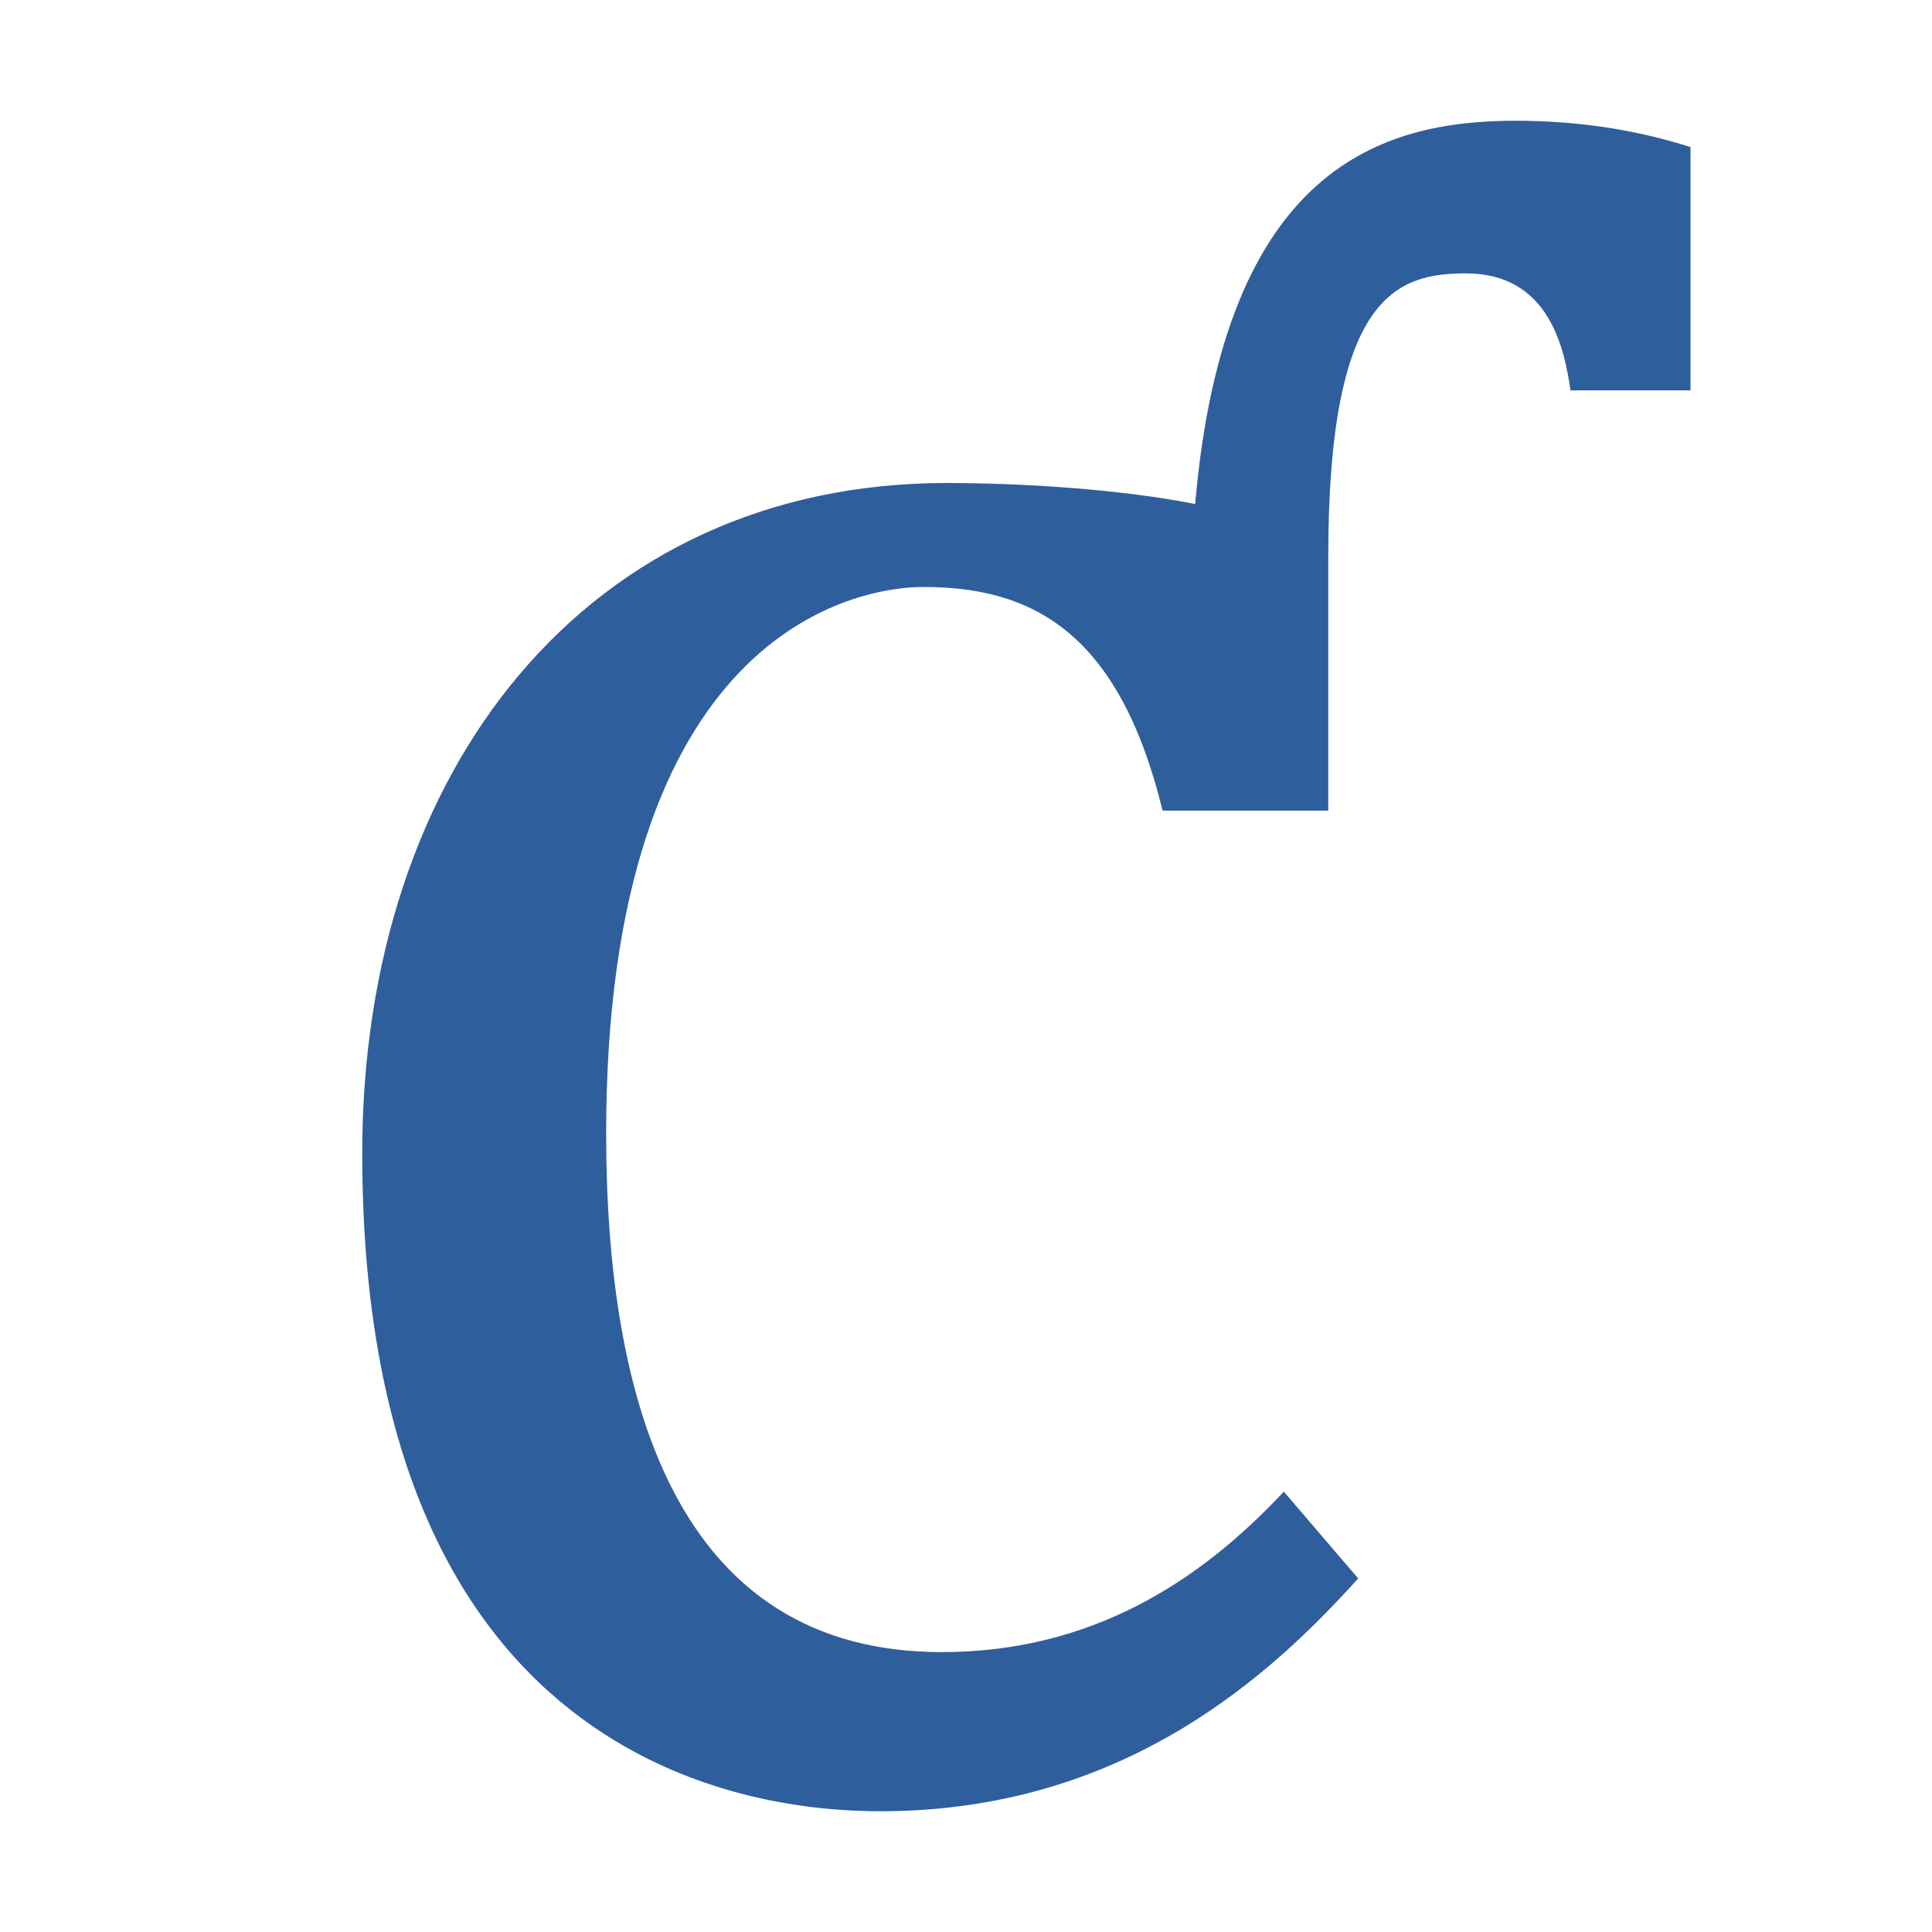 <?xml version="1.0" encoding="UTF-8" standalone="no"?>
<!-- Created with Inkscape (http://www.inkscape.org/) -->

<svg
   width="16"
   height="16"
   viewBox="0 0 16 16"
   version="1.1"
   id="svg5"
   inkscape:version="1.2.2 (732a01da63, 2022-12-09)"
   sodipodi:docname="0180.svg"
   inkscape:export-filename="..\0180.png"
   inkscape:export-xdpi="96"
   inkscape:export-ydpi="96"
   xml:space="preserve"
   xmlns:inkscape="http://www.inkscape.org/namespaces/inkscape"
   xmlns:sodipodi="http://sodipodi.sourceforge.net/DTD/sodipodi-0.dtd"
   xmlns="http://www.w3.org/2000/svg"
   xmlns:svg="http://www.w3.org/2000/svg"><sodipodi:namedview
     id="namedview7"
     pagecolor="#ffffff"
     bordercolor="#666666"
     borderopacity="1.0"
     inkscape:pageshadow="2"
     inkscape:pageopacity="0"
     inkscape:pagecheckerboard="0"
     inkscape:document-units="px"
     showgrid="true"
     width="16mm"
     units="px"
     inkscape:zoom="45.254834"
     inkscape:cx="8.4742328"
     inkscape:cy="7.9770484"
     inkscape:window-width="1680"
     inkscape:window-height="998"
     inkscape:window-x="-8"
     inkscape:window-y="-8"
     inkscape:window-maximized="1"
     inkscape:current-layer="text556"
     showguides="true"
     inkscape:guide-bbox="true"
     inkscape:snap-bbox="true"
     inkscape:bbox-paths="true"
     inkscape:bbox-nodes="true"
     inkscape:snap-global="true"
     inkscape:showpageshadow="2"
     inkscape:deskcolor="#ffffff"><inkscape:grid
       type="xygrid"
       id="grid828"
       originx="0"
       originy="0" /></sodipodi:namedview><defs
     id="defs2" /><g
     inkscape:label="Layer 1"
     inkscape:groupmode="layer"
     id="layer1"><g
       aria-label="Ừ"
       id="text556"
       style="font-size:4.517px;line-height:1.25;font-family:Cambria;-inkscape-font-specification:Cambria;text-align:center;letter-spacing:0px;word-spacing:0px;text-anchor:middle;fill:#204a87;stroke-width:0.265"><path
         d="M 12.141,2.264 C 11.568,2.264 11,2.444 11,4.61 V 6.713 H 9.628 C 9.265,5.225 8.54,4.861 7.646,4.861 c -0.558,0 -2.626,0.375 -2.626,4.527 0,2.21 0.58,4.294 2.779,4.294 1.236,0 2.136,-0.582 2.833,-1.329 l 0.616,0.719 c -0.71,0.786 -1.93,1.928 -3.957,1.928 -0.871,0 -4.291,-0.23 -4.291,-5.449 C 3,6.368 4.867,4 7.841,4 8.511,4 9.314,4.058 9.898,4.174 c 0.242,-2.802 1.559,-3.174 2.654,-3.174 0.511,0 0.994,0.073 1.448,0.218 V 3.233 H 13.006 C 12.957,2.891 12.831,2.264 12.141,2.264 Z"
         id="path1160"
         style="fill:#2f5e9d;fill-opacity:1;stroke-width:0.265"
         sodipodi:nodetypes="ssccsssccssscscccs" /></g></g></svg>
